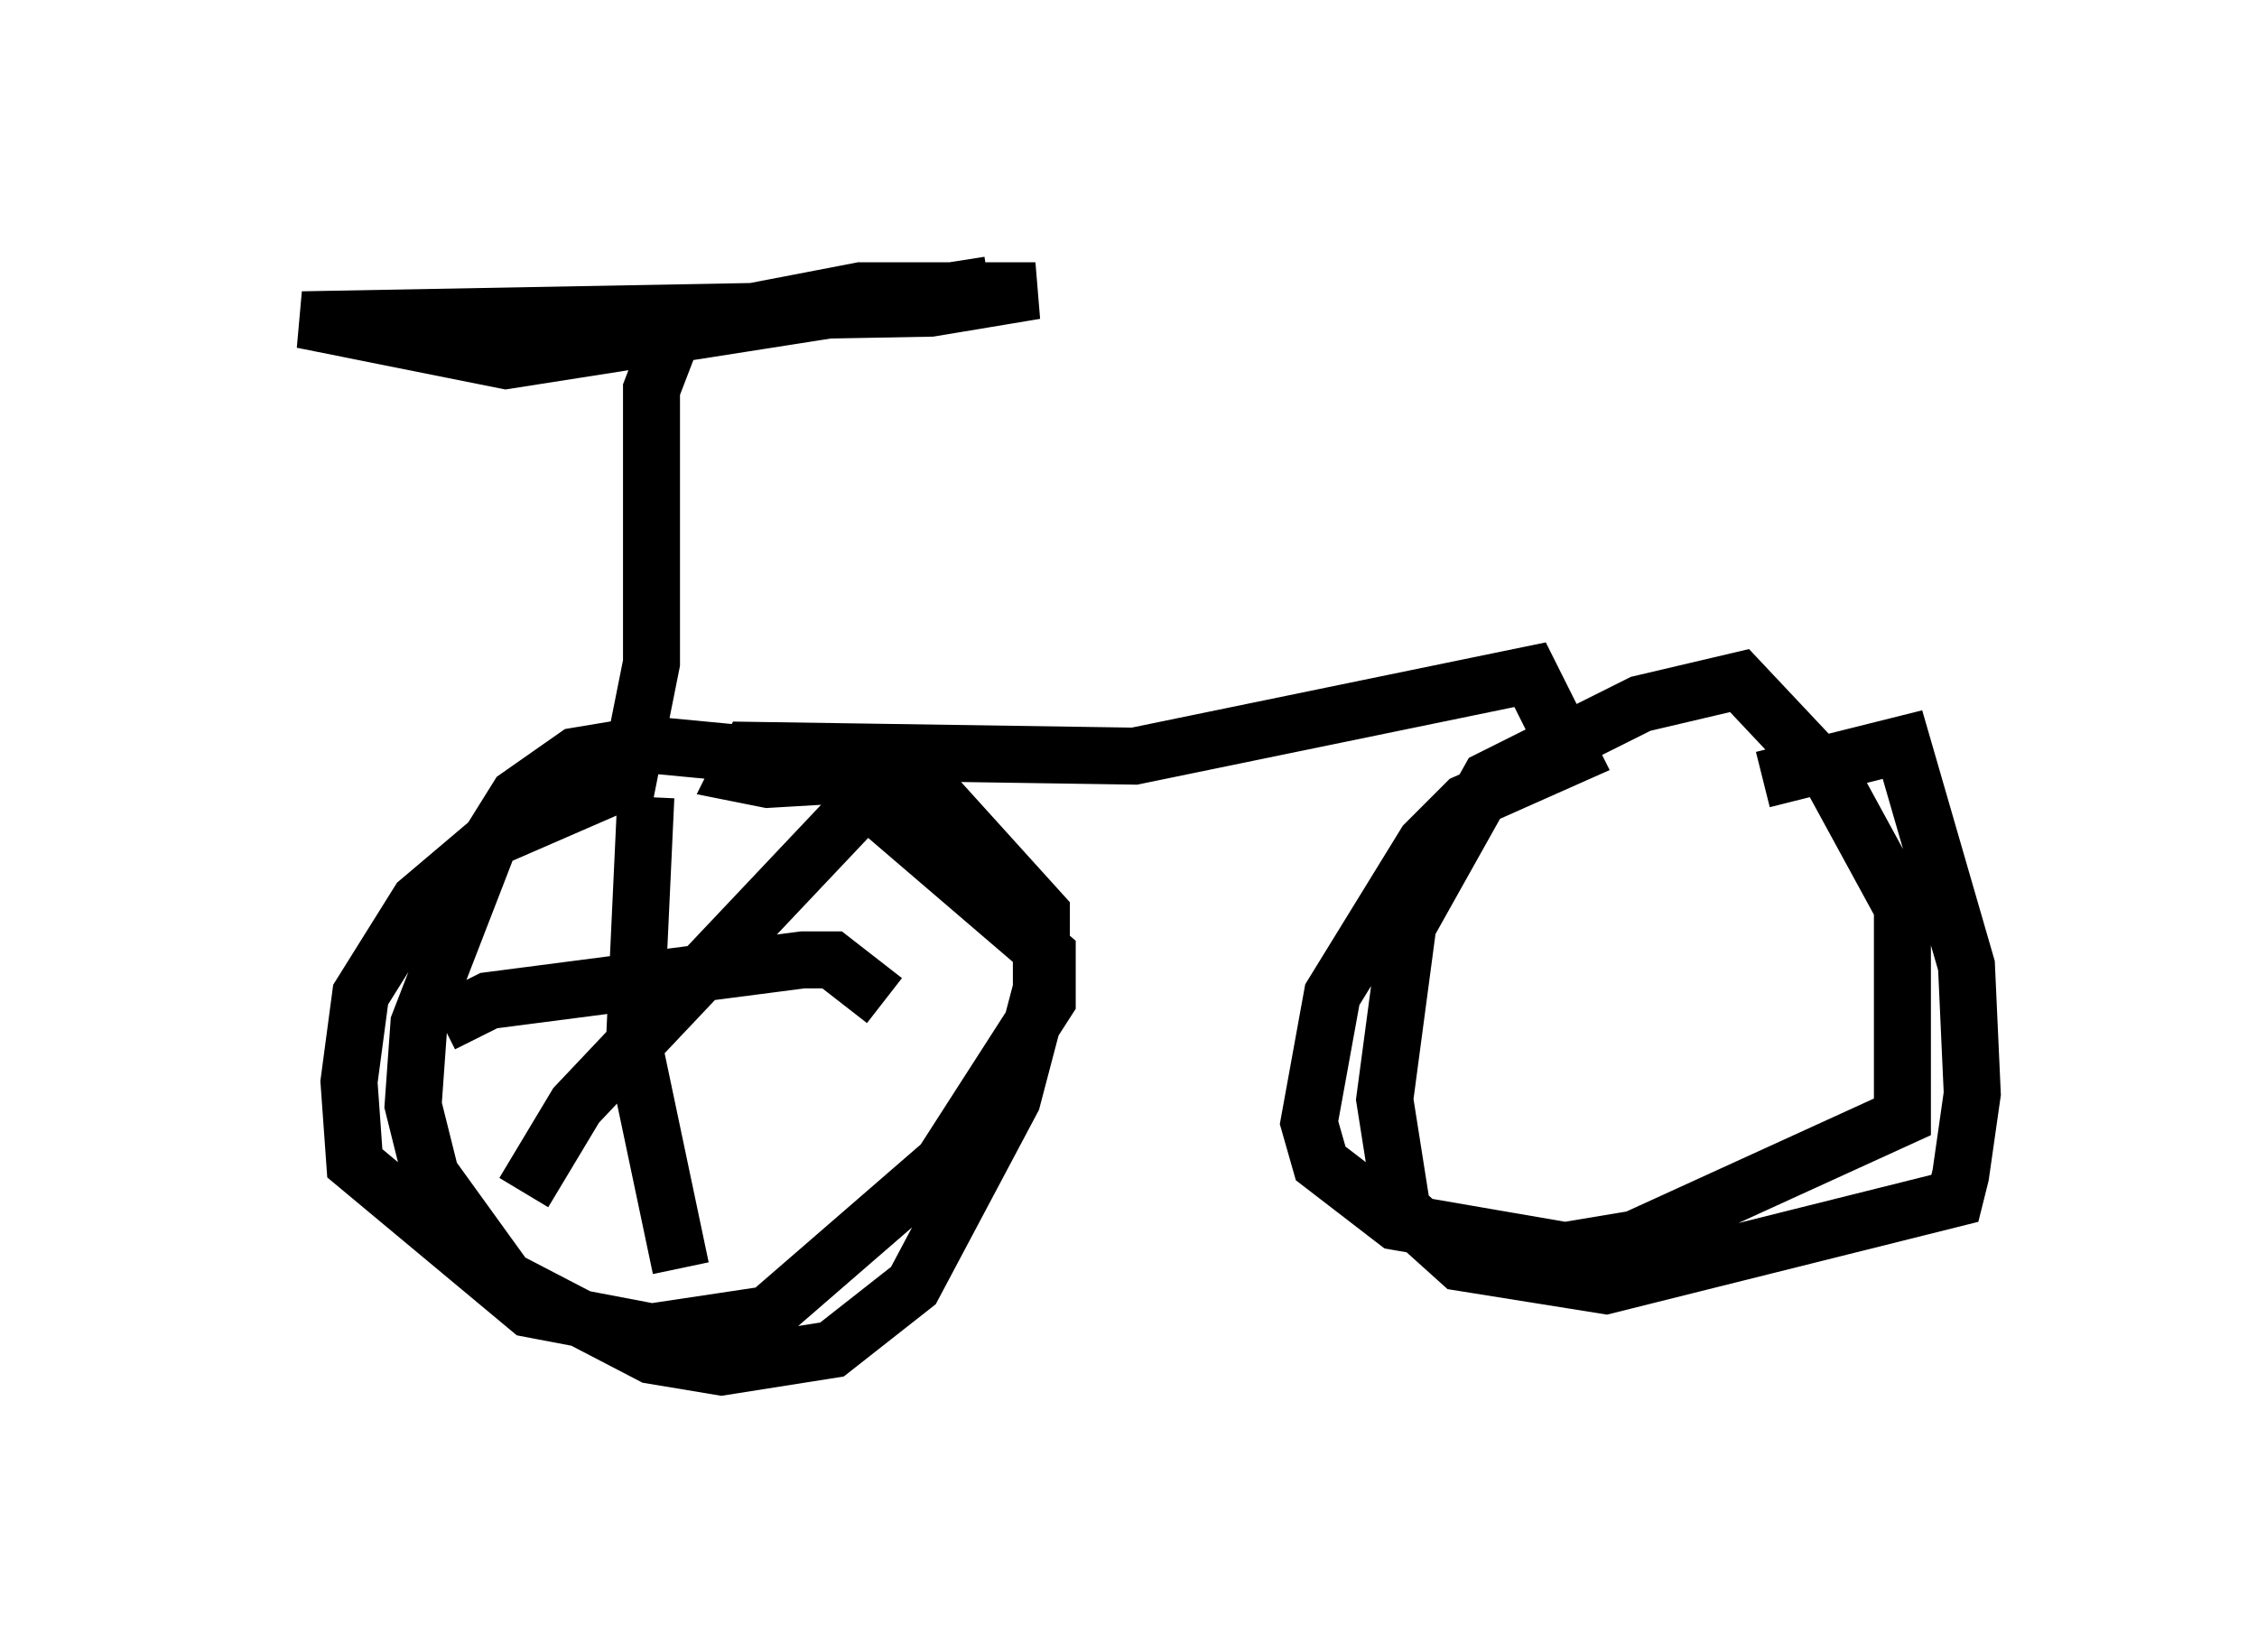 <?xml version="1.0" encoding="utf-8" ?>
<svg baseProfile="full" height="28.988" version="1.1" width="39.604" xmlns="http://www.w3.org/2000/svg" xmlns:ev="http://www.w3.org/2001/xml-events" xmlns:xlink="http://www.w3.org/1999/xlink"><defs /><rect fill="white" height="28.988" width="39.604" x="0" y="0" /><path d="M5, 5.204 m3.471, 0.919 l1.327, 0.0 5.308, -1.021 l3.063, 0.0 -1.838, 0.306 l-11.025, 0.204 3.573, 0.715 l8.473, -1.327 m-5.41, 0.51 l-0.51, 1.327 0.0, 4.798 l-0.408, 2.042 -2.348, 1.021 l-1.327, 1.123 -1.021, 1.633 l-0.204, 1.531 0.102, 1.429 l3.063, 2.552 2.144, 0.408 l2.042, -0.306 3.063, -2.654 l1.838, -2.858 0.0, -0.817 l-3.573, -3.063 -1.327, -0.408 l-2.144, -0.204 -1.225, 0.204 l-1.021, 0.715 -0.51, 0.817 l-1.225, 3.165 -0.102, 1.429 l0.306, 1.225 1.327, 1.838 l2.552, 1.327 1.225, 0.204 l1.94, -0.306 1.429, -1.123 l1.735, -3.267 0.51, -1.94 l0.0, -1.327 -1.94, -2.144 l-1.123, -0.306 -1.735, 0.102 l-0.51, -0.102 0.204, -0.408 l6.738, 0.102 6.942, -1.429 l0.715, 1.429 -1.838, 0.817 l-0.715, 0.715 -1.633, 2.654 l-0.408, 2.246 0.204, 0.715 l1.327, 1.021 2.96, 0.51 l1.225, -0.204 4.696, -2.144 l0.0, -3.675 -1.225, -2.246 l-1.633, -1.735 -1.735, 0.408 l-2.654, 1.327 -1.429, 2.552 l-0.408, 3.063 0.306, 1.94 l1.021, 0.919 2.552, 0.408 l6.125, -1.531 0.102, -0.408 l0.204, -1.429 -0.102, -2.246 l-1.123, -3.879 -2.45, 0.613 m-19.6, 0.306 l-0.204, 4.39 0.817, 3.879 m-4.185, -4.288 l0.817, -0.408 5.513, -0.715 l0.51, 0.0 0.919, 0.715 m-0.102, -3.777 l-5.308, 5.615 -0.919, 1.531 " fill="none" stroke="black" stroke-width="1" /></svg>